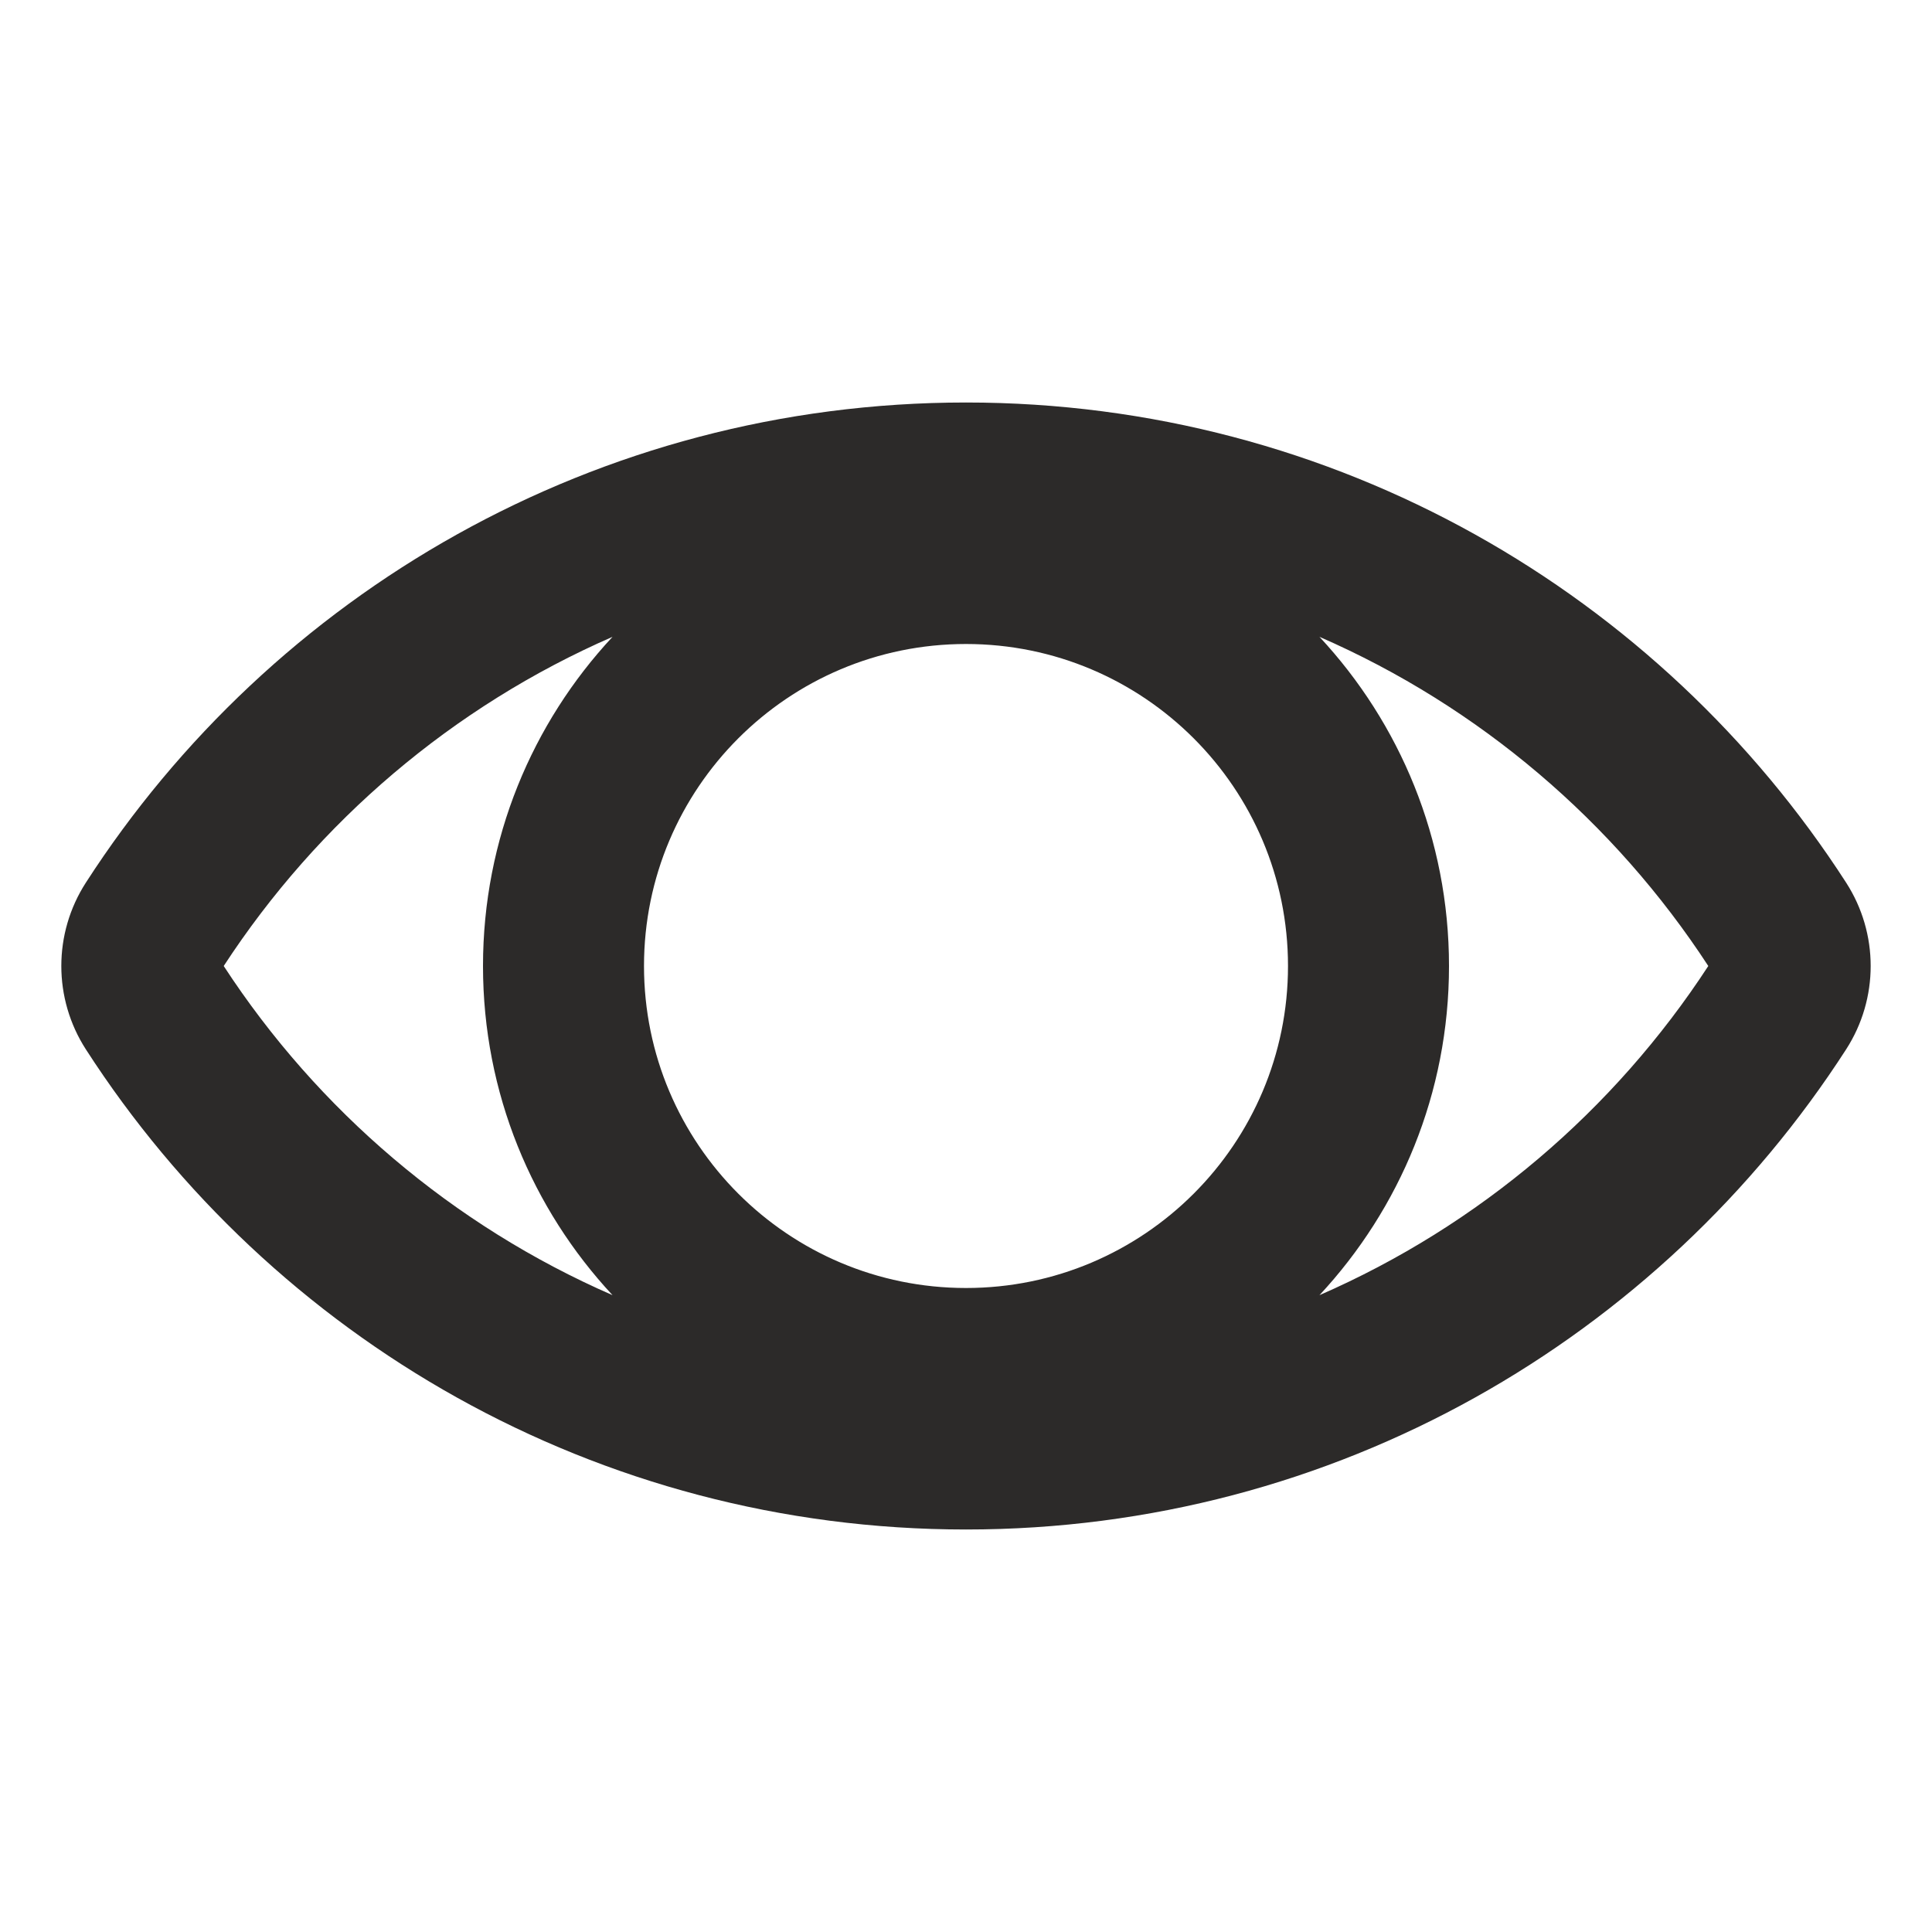 <svg width="24" height="24" viewBox="0 0 24 24" fill="none" xmlns="http://www.w3.org/2000/svg">
<path fill-rule="evenodd" clip-rule="evenodd" d="M12 5C7.411 5 3.379 7.378 1.067 10.964C0.66 11.595 0.66 12.405 1.067 13.036C3.379 16.622 7.411 19 12 19C16.589 19 20.621 16.622 22.933 13.036C23.34 12.405 23.34 11.595 22.933 10.964C20.621 7.378 16.589 5 12 5ZM7.609 16.089C5.627 15.225 3.949 13.794 2.779 12C3.949 10.206 5.627 8.775 7.609 7.911C6.611 8.983 6 10.42 6 12C6 13.58 6.611 15.017 7.609 16.089ZM16.391 16.089C18.373 15.225 20.051 13.794 21.221 12C20.051 10.206 18.373 8.775 16.391 7.911C17.389 8.983 18 10.42 18 12C18 13.58 17.389 15.017 16.391 16.089ZM16 12C16 14.209 14.209 16 12 16C9.791 16 8 14.209 8 12C8 9.791 9.791 8 12 8C14.209 8 16 9.791 16 12Z" fill="#2C2A29"/>
</svg>
